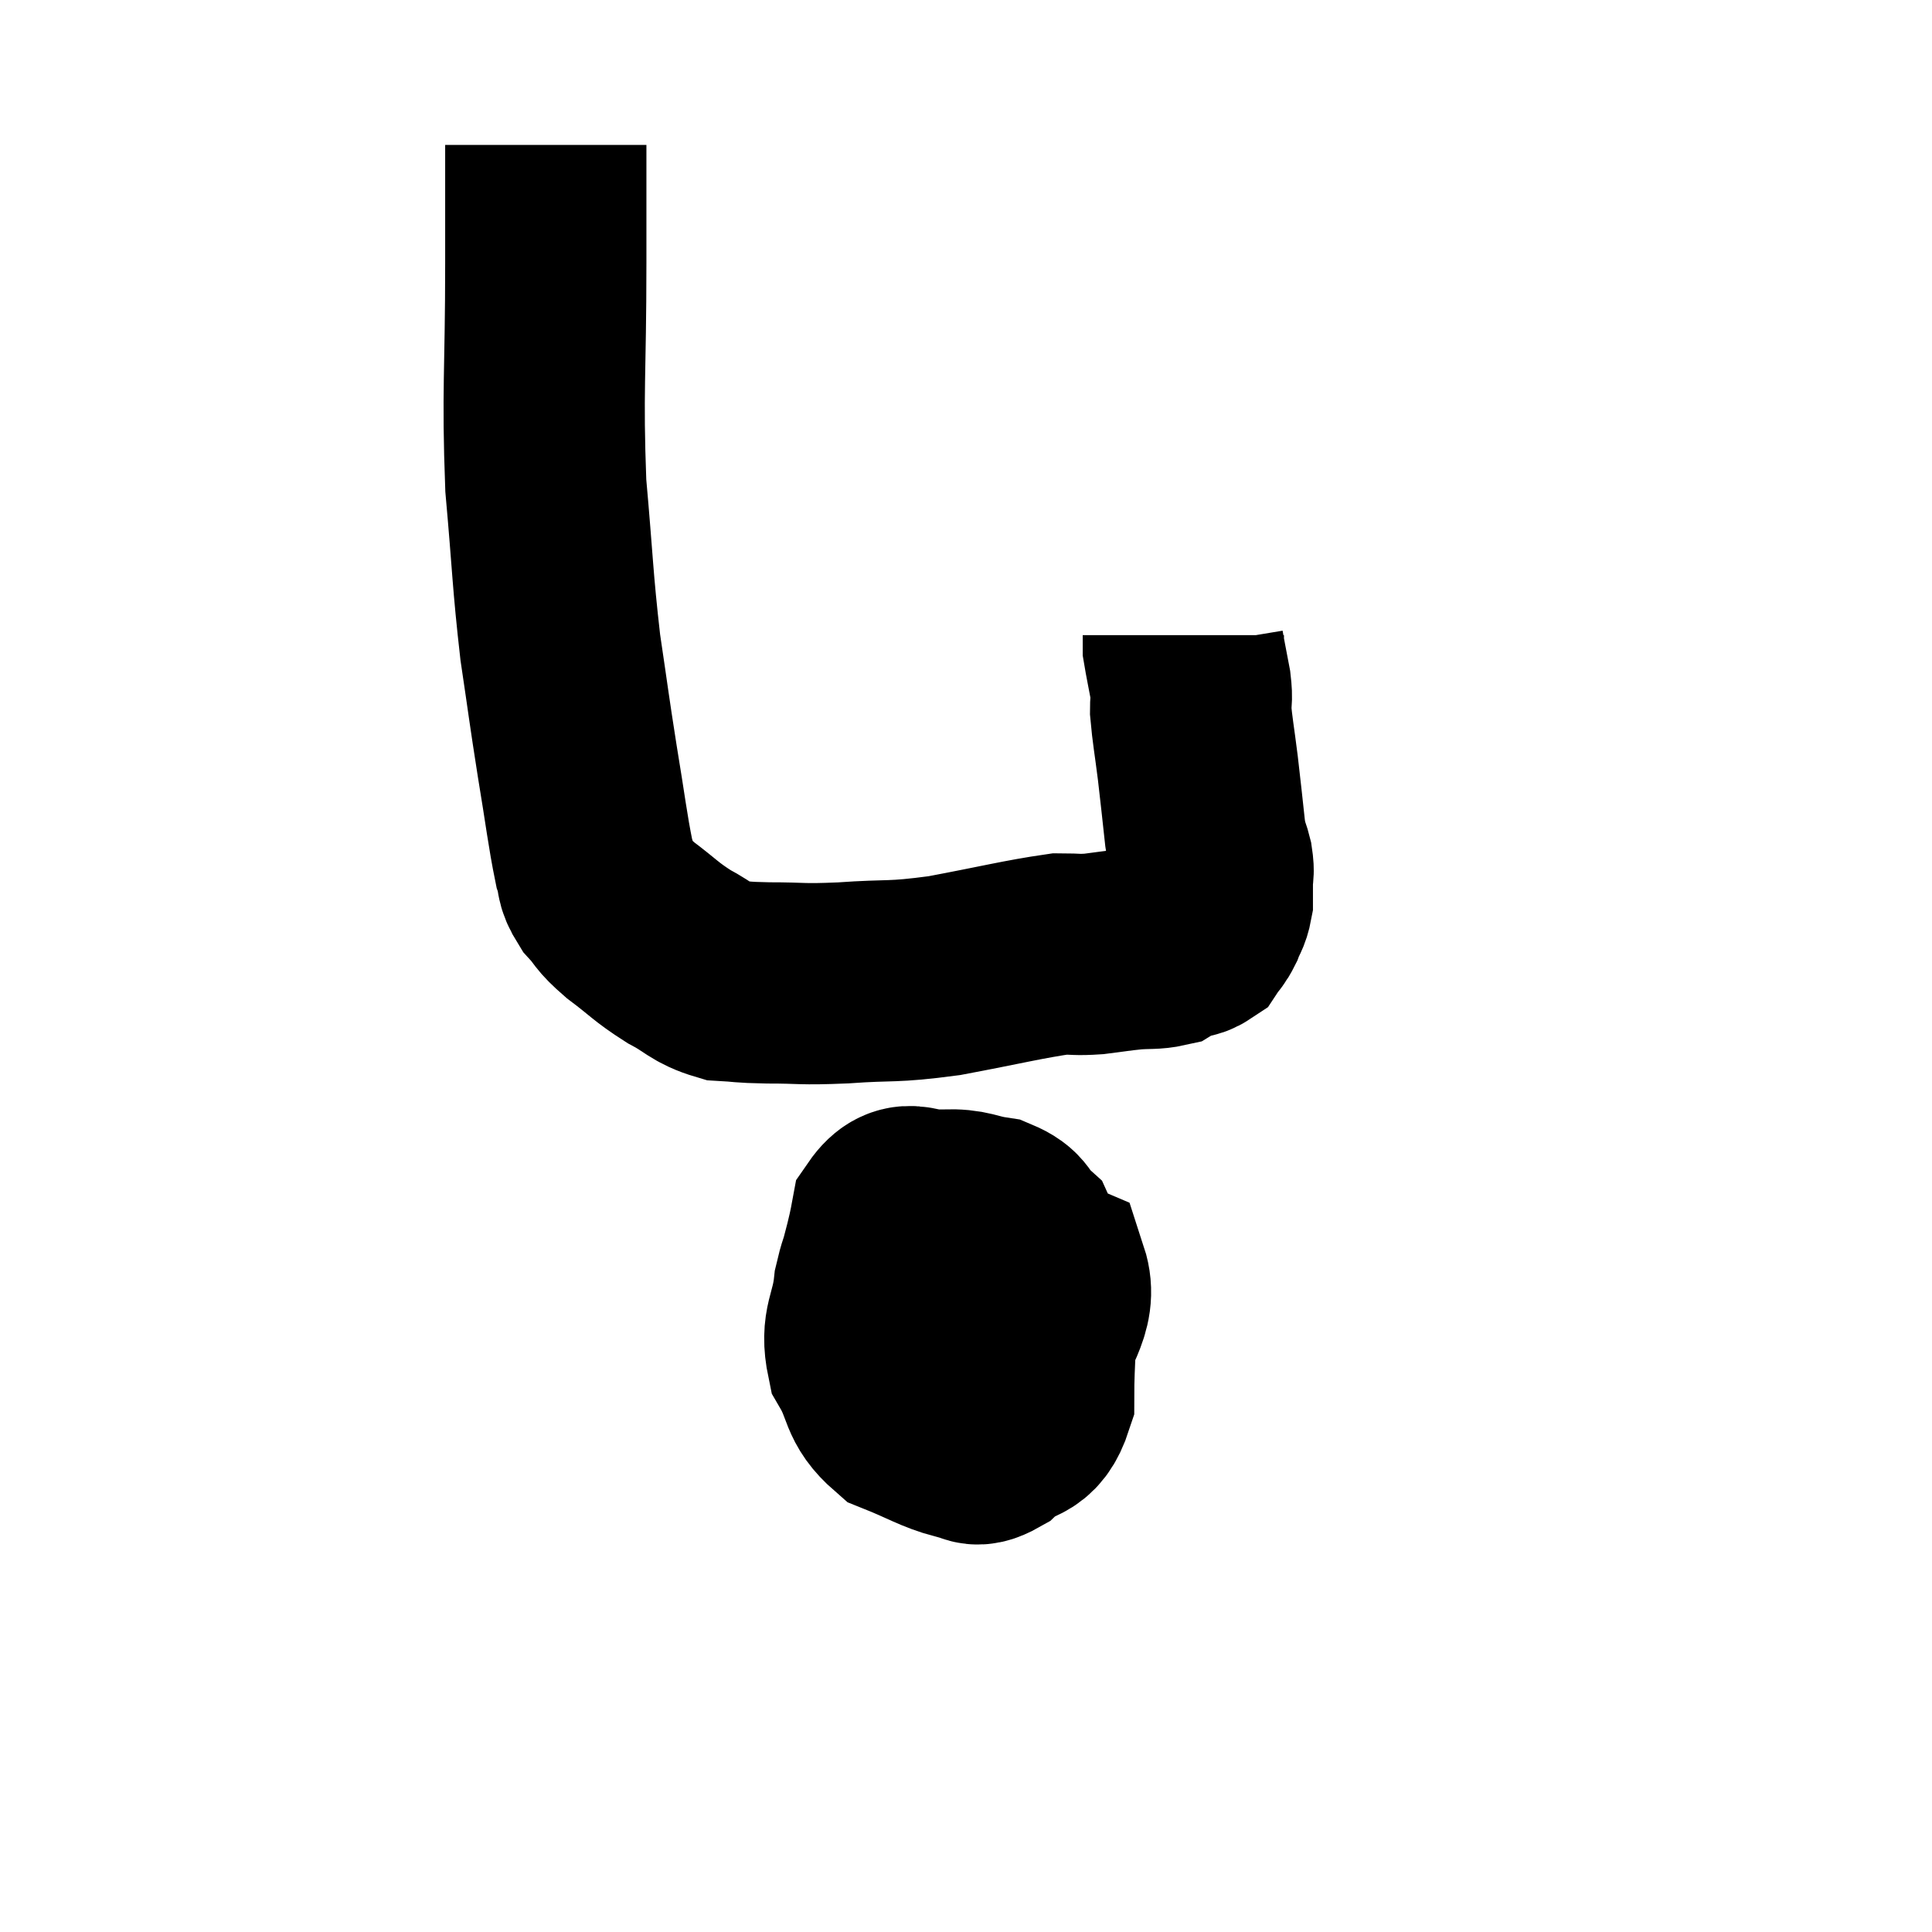 <svg width="48" height="48" viewBox="0 0 48 48" xmlns="http://www.w3.org/2000/svg"><path d="M 13.56 3.6 C 13.56 5.07, 13.56 4.425, 13.56 6.54 C 13.56 9.3, 13.47 9.675, 13.56 12.06 C 13.74 14.07, 13.725 14.37, 13.92 16.08 C 14.13 17.49, 14.13 17.565, 14.34 18.9 C 14.55 20.16, 14.595 20.61, 14.76 21.42 C 14.88 21.78, 14.775 21.78, 15 22.14 C 15.33 22.5, 15.195 22.455, 15.66 22.86 C 16.26 23.31, 16.275 23.385, 16.86 23.76 C 17.43 24.06, 17.445 24.195, 18 24.36 C 18.54 24.39, 18.345 24.405, 19.08 24.42 C 20.01 24.42, 19.845 24.465, 20.94 24.42 C 22.2 24.33, 22.11 24.42, 23.46 24.24 C 24.9 23.97, 25.41 23.835, 26.34 23.7 C 26.76 23.7, 26.73 23.73, 27.18 23.7 C 27.66 23.64, 27.705 23.625, 28.14 23.58 C 28.53 23.55, 28.65 23.58, 28.92 23.52 C 29.07 23.43, 29.025 23.415, 29.22 23.34 C 29.46 23.28, 29.52 23.34, 29.7 23.22 C 29.82 23.04, 29.835 23.07, 29.94 22.86 C 30.03 22.62, 30.075 22.62, 30.12 22.38 C 30.12 22.14, 30.12 22.14, 30.12 21.9 C 30.12 21.66, 30.165 21.72, 30.12 21.42 C 30.03 21.06, 30.03 21.285, 29.94 20.7 C 29.85 19.89, 29.85 19.845, 29.76 19.08 C 29.67 18.36, 29.625 18.15, 29.58 17.64 C 29.58 17.34, 29.625 17.43, 29.58 17.04 C 29.49 16.56, 29.445 16.35, 29.4 16.08 C 29.4 16.02, 29.4 16.035, 29.4 15.96 C 29.4 15.87, 29.4 15.825, 29.4 15.78 C 29.4 15.78, 29.4 15.78, 29.4 15.78 L 29.4 15.78" fill="none" stroke="black" stroke-width="5"></path><path d="M 22.26 30.6 C 21.99 31.29, 21.9 31.2, 21.72 31.98 C 21.63 32.85, 21.375 32.925, 21.54 33.72 C 21.96 34.44, 21.795 34.65, 22.38 35.16 C 23.13 35.46, 23.325 35.61, 23.88 35.76 C 24.24 35.76, 24.15 36.015, 24.6 35.76 C 25.14 35.25, 25.41 35.565, 25.68 34.74 C 25.68 33.6, 25.77 33.435, 25.68 32.46 C 25.5 31.65, 25.575 31.395, 25.32 30.84 C 24.99 30.54, 25.125 30.435, 24.66 30.24 C 24.06 30.15, 24.09 30.045, 23.46 30.06 C 22.8 30.18, 22.575 29.67, 22.14 30.3 C 21.93 31.44, 21.735 31.605, 21.72 32.58 C 21.9 33.39, 21.645 33.555, 22.08 34.2 C 22.77 34.68, 22.62 35.205, 23.46 35.16 C 24.45 34.59, 24.795 34.875, 25.44 34.02 C 25.74 32.88, 26.28 32.475, 26.04 31.74 C 25.26 31.41, 25.095 31.275, 24.48 31.08 C 24.03 31.02, 24.09 30.45, 23.58 30.96 C 23.01 32.04, 22.545 32.4, 22.44 33.12 C 22.8 33.48, 22.725 33.96, 23.16 33.84 C 23.67 33.24, 23.925 32.94, 24.18 32.64 C 24.18 32.64, 24.18 32.64, 24.18 32.64 L 24.18 32.64" fill="none" stroke="black" stroke-width="5"></path><path d="M 23.76 32.22 C 24.3 32.97, 24.57 33.345, 24.84 33.72 L 24.84 33.72" fill="none" stroke="black" stroke-width="5"></path></svg>